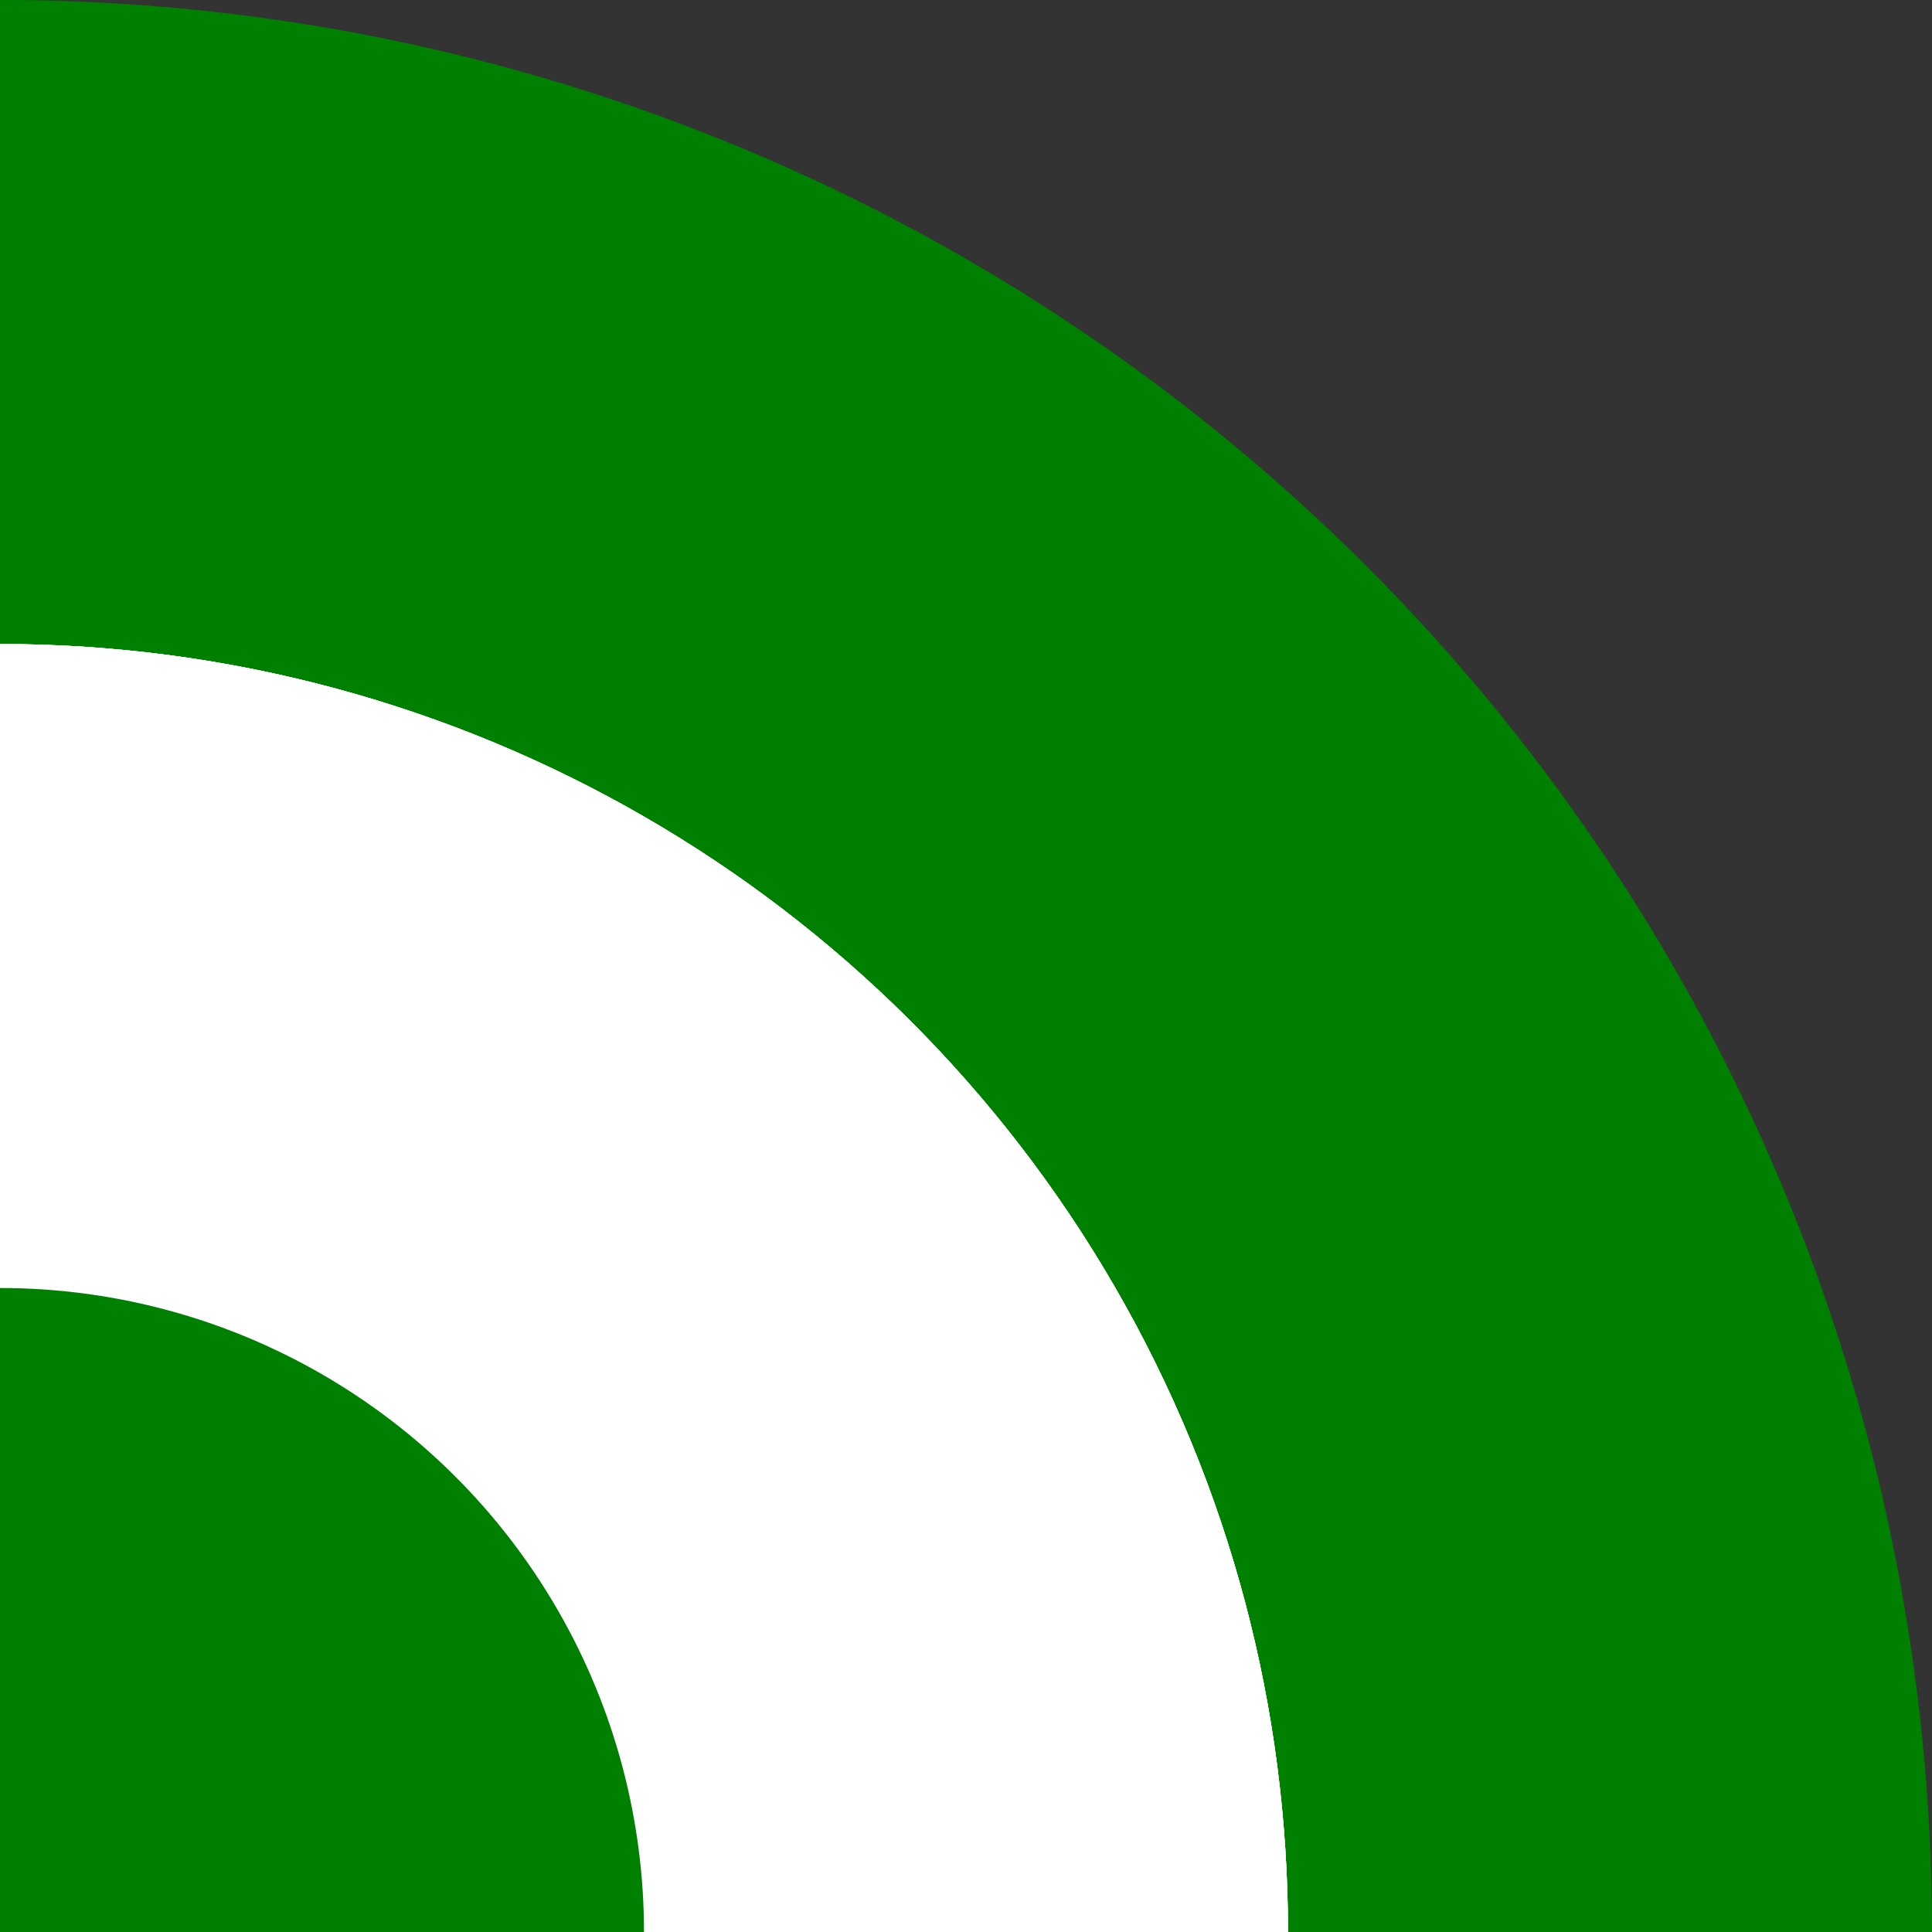 <?xml version="1.0" encoding="UTF-8" standalone="no"?>
<!-- Created with Inkscape (http://www.inkscape.org/) -->

<svg
   xmlns:dc="http://purl.org/dc/elements/1.1/"
   xmlns:cc="http://creativecommons.org/ns#"
   xmlns:rdf="http://www.w3.org/1999/02/22-rdf-syntax-ns#"
   xmlns:svg="http://www.w3.org/2000/svg"
   xmlns="http://www.w3.org/2000/svg"
   xmlns:sodipodi="http://sodipodi.sourceforge.net/DTD/sodipodi-0.dtd"
   xmlns:inkscape="http://www.inkscape.org/namespaces/inkscape"
   width="120mm"
   height="120mm"
   viewBox="0 0 120 120"
   version="1.1"
   id="svg2049"
   inkscape:version="0.92.3 (2405546, 2018-03-11)"
   sodipodi:docname="Assemblify Logo NEW.svg">
  <rect x="0" y="0" width="120" height="120" fill="#333333" stroke="none"/>
  <defs
     id="defs2043">
    <clipPath
       clipPathUnits="userSpaceOnUse"
       id="clipPath3192">
      <rect
         style="fill:#0000ff;fill-rule:evenodd;stroke-width:0.265"
         id="rect3194"
         width="120"
         height="120"
         x="105.648"
         y="140.055" />
    </clipPath>
  </defs>
  <sodipodi:namedview
     id="base"
     pagecolor="#ffffff"
     bordercolor="#666666"
     borderopacity="1.0"
     inkscape:pageopacity="0.0"
     inkscape:pageshadow="2"
     inkscape:zoom="0.71179153"
     inkscape:cx="235.84808"
     inkscape:cy="190.01797"
     inkscape:document-units="mm"
     inkscape:current-layer="layer1"
     showgrid="false"
     inkscape:window-width="1920"
     inkscape:window-height="1001"
     inkscape:window-x="-9"
     inkscape:window-y="-9"
     inkscape:window-maximized="1"
     fit-margin-top="0"
     fit-margin-left="0"
     fit-margin-right="0"
     fit-margin-bottom="0" />
  <g
     inkscape:label="Layer 1"
     inkscape:groupmode="layer"
     id="layer1"
     transform="translate(-42.599,-78.776)">
    <g
       id="g3190"
       transform="rotate(-90,103.484,200.94)"
       clip-path="url(#clipPath3192)"
       inkscape:export-xdpi="6.773334"
       inkscape:export-ydpi="6.773334">
      <g
         id="g3151">
        <g
           id="g3113">
          <g
             id="g3076">
            <circle
               cy="140.055"
               cx="105.648"
               id="circle2606"
               style="opacity:0.823;fill:#ffffff;fill-opacity:1;stroke:none;stroke-width:54.486;stroke-miterlimit:4;stroke-dasharray:none;stroke-dashoffset:0;stroke-opacity:1"
               r="80" />
            <g
               id="g3038">
              <g
                 id="g3009">
                <g
                   id="g2981">
                  <g
                     id="g2954">
                    <g
                       id="g2928">
                      <g
                         id="g2903">
                        <g
                           id="g2879">
                          <g
                             id="g2856">
                            <g
                               id="g2834">
                              <g
                                 id="g2813">
                                <g
                                   id="g2793">
                                <g
                                   id="g2774">
                                <g
                                   id="g2756">
                                <g
                                   id="g2739">
                                <g
                                   id="g2723">
                                <g
                                   id="g2708">
                                <g
                                   id="g2694">
                                <g
                                   id="g2681">
                                <g
                                   id="g2669">
                                <g
                                   id="g2658">
                                <g
                                   id="g2648">
                                <g
                                   id="g2639">
                                <g
                                   id="g2631">
                                <g
                                   id="g2624">
                                <g
                                   id="g2618">
                                <g
                                   id="g2613">
                                <g
                                   id="g2609">
                                <circle
                                   r="120"
                                   cy="140.055"
                                   cx="105.648"
                                   id="circle2598"
                                   style="opacity:1;fill:#008000;fill-opacity:1;stroke:none;stroke-width:81.729;stroke-miterlimit:4;stroke-dasharray:none;stroke-dashoffset:0;stroke-opacity:1" />
                                </g>
                                </g>
                                </g>
                                </g>
                                </g>
                                </g>
                                </g>
                                </g>
                                </g>
                                </g>
                                </g>
                                </g>
                                </g>
                                </g>
                                </g>
                                </g>
                                </g>
                              </g>
                            </g>
                          </g>
                        </g>
                      </g>
                    </g>
                  </g>
                </g>
              </g>
            </g>
            <circle
               cy="140.055"
               cx="105.648"
               id="circle2596"
               style="opacity:0.823;fill:#ffffff;fill-opacity:1;stroke:none;stroke-width:54.486;stroke-miterlimit:4;stroke-dasharray:none;stroke-dashoffset:0;stroke-opacity:1"
               r="80" />
            <circle
               r="80"
               style="opacity:0.823;fill:#ffffff;fill-opacity:1;stroke:none;stroke-width:54.486;stroke-miterlimit:4;stroke-dasharray:none;stroke-dashoffset:0;stroke-opacity:1"
               id="circle2600"
               cx="105.648"
               cy="140.055" />
            <circle
               cy="140.055"
               cx="105.648"
               id="circle2602"
               style="opacity:0.823;fill:#ffffff;fill-opacity:1;stroke:none;stroke-width:54.486;stroke-miterlimit:4;stroke-dasharray:none;stroke-dashoffset:0;stroke-opacity:1"
               r="80" />
            <circle
               r="80"
               style="opacity:0.823;fill:#ffffff;fill-opacity:1;stroke:none;stroke-width:54.486;stroke-miterlimit:4;stroke-dasharray:none;stroke-dashoffset:0;stroke-opacity:1"
               id="circle2604"
               cx="105.648"
               cy="140.055" />
            <circle
               style="opacity:1;fill:#008000;fill-opacity:1;stroke:none;stroke-width:27.243;stroke-miterlimit:4;stroke-dasharray:none;stroke-dashoffset:0;stroke-opacity:1"
               id="path2594"
               cx="105.648"
               cy="140.055"
               r="40" />
          </g>
        </g>
      </g>
    </g>
  </g>
</svg>
